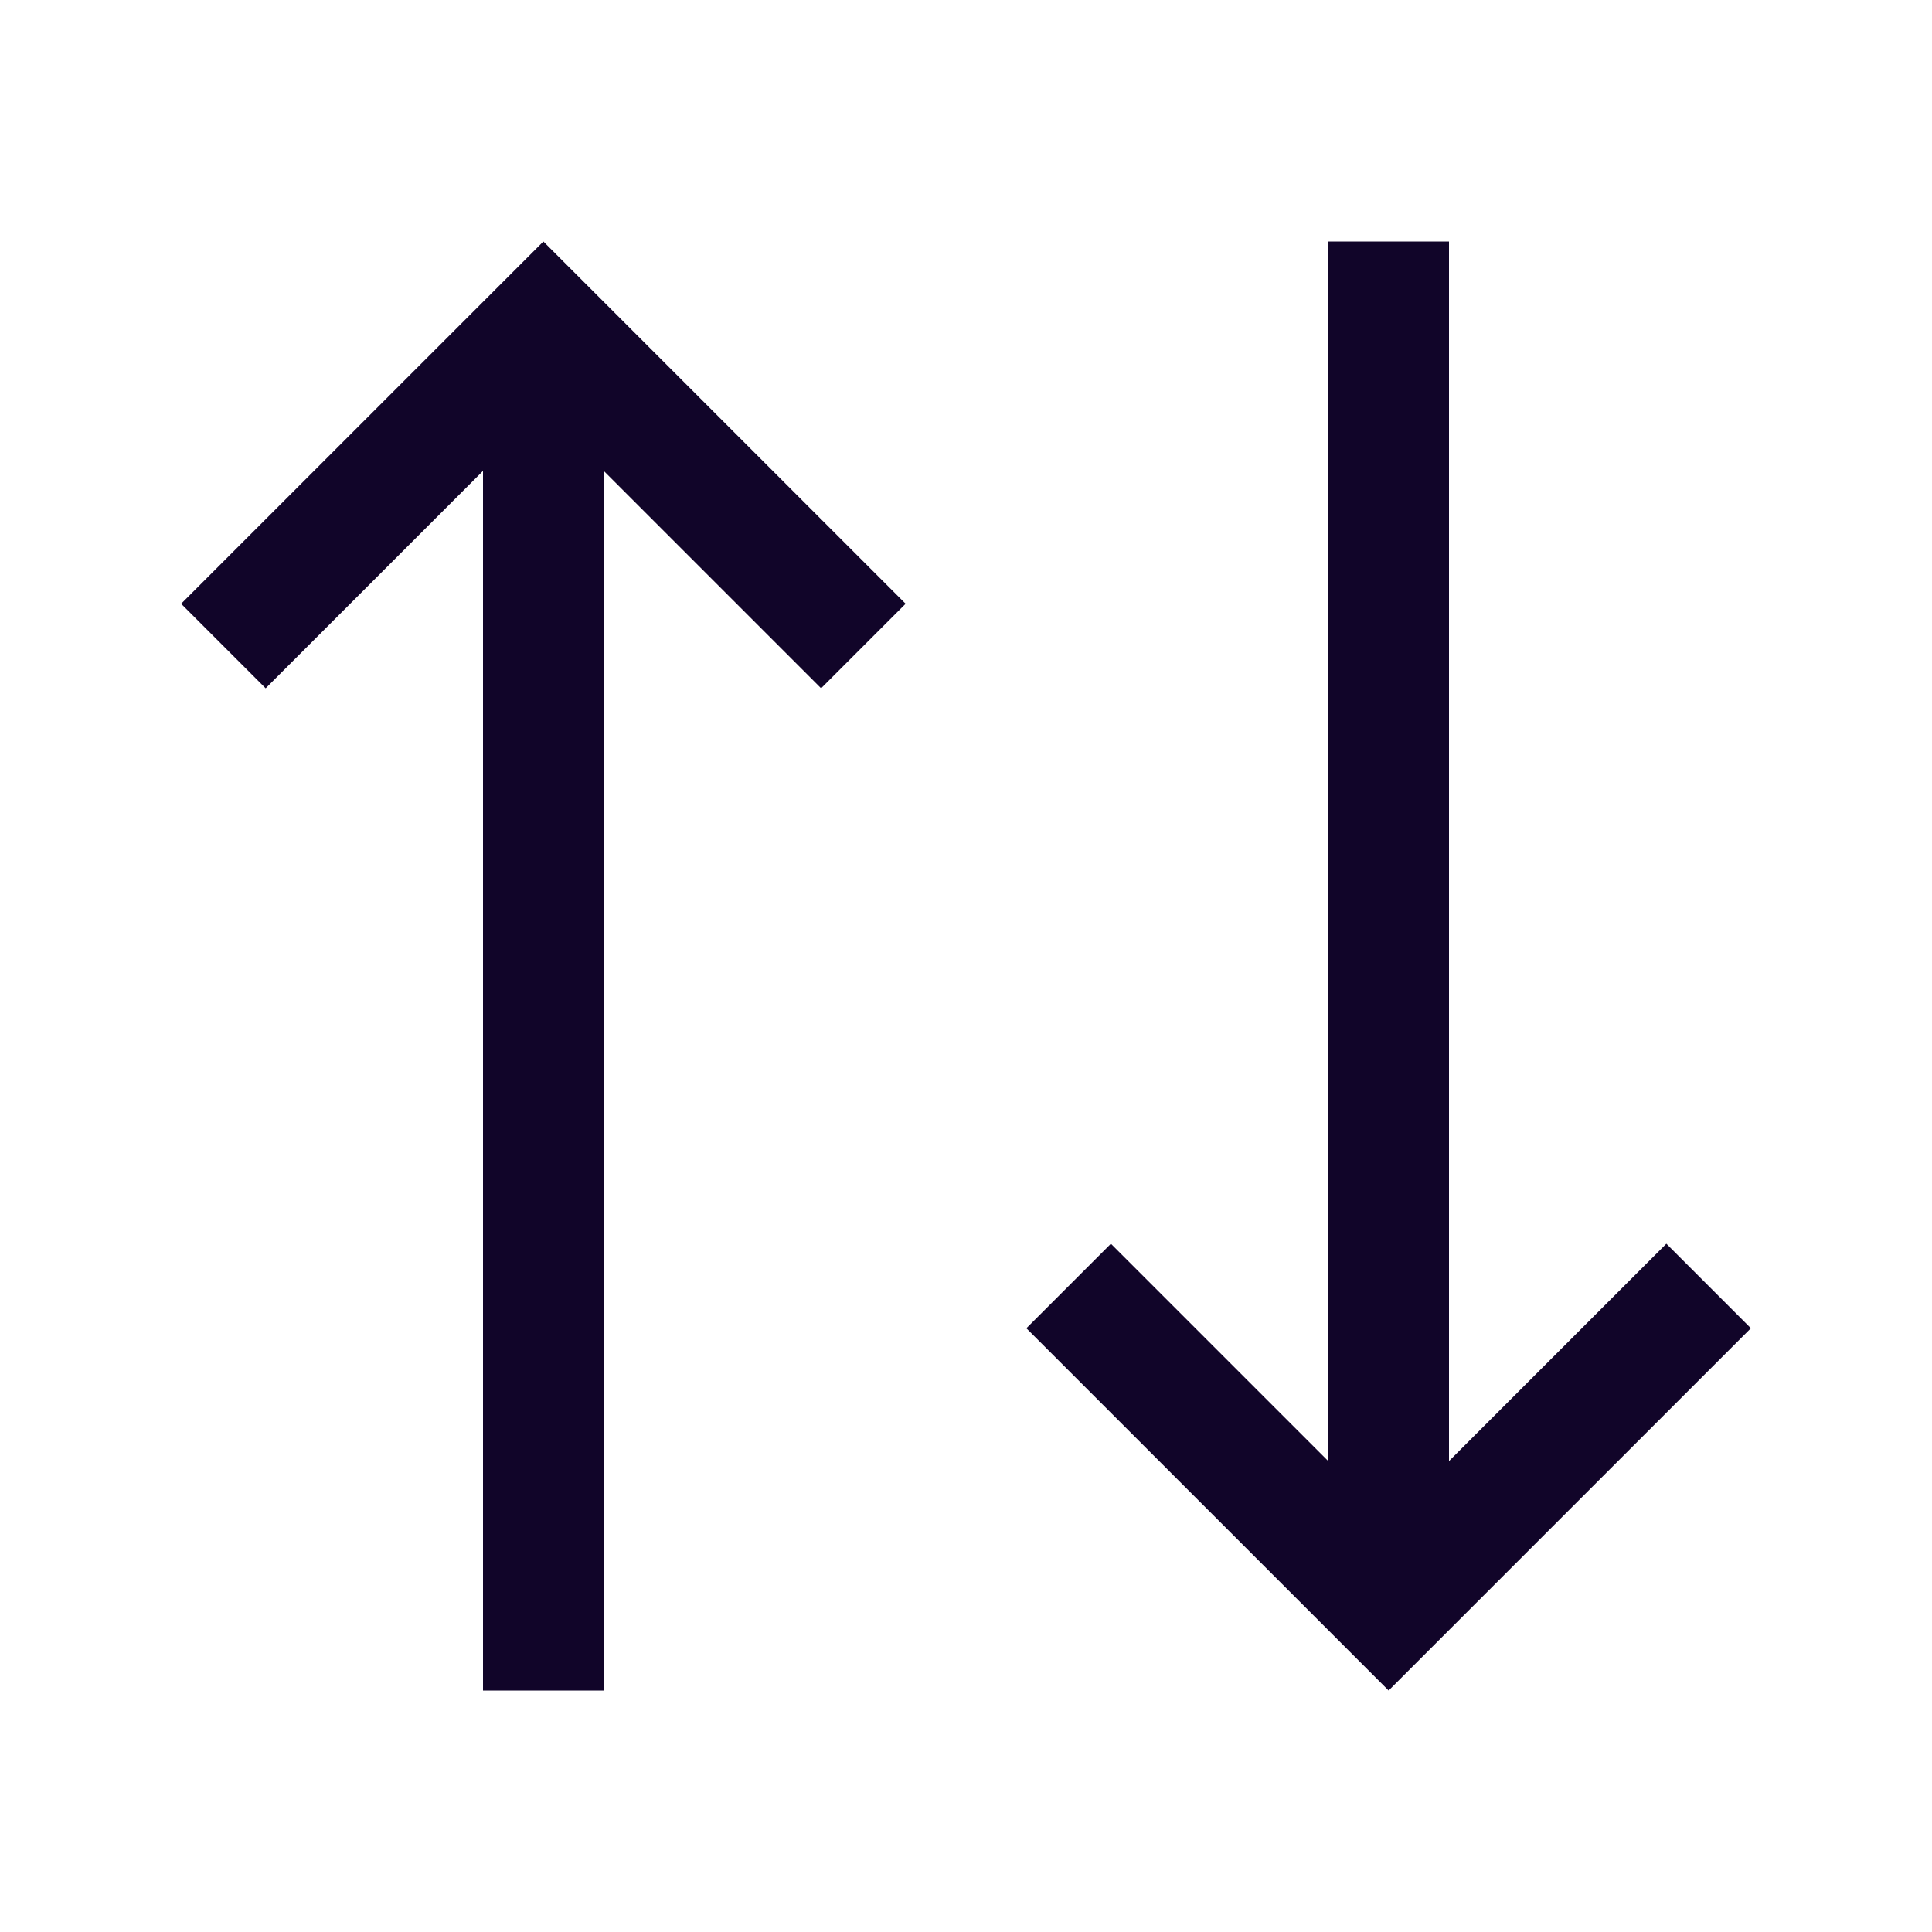 <svg xmlns="http://www.w3.org/2000/svg" width="24" height="24" fill="none"><path fill="#110529" d="m20.7 15.45-2.7 2.7V3h-1.5v15.15l-2.7-2.7-1.05 1.05 4.5 4.5 4.5-4.5zM6.75 3l-4.5 4.5L3.3 8.55 6 5.85V21h1.5V5.85l2.7 2.7 1.05-1.05z"/></svg>